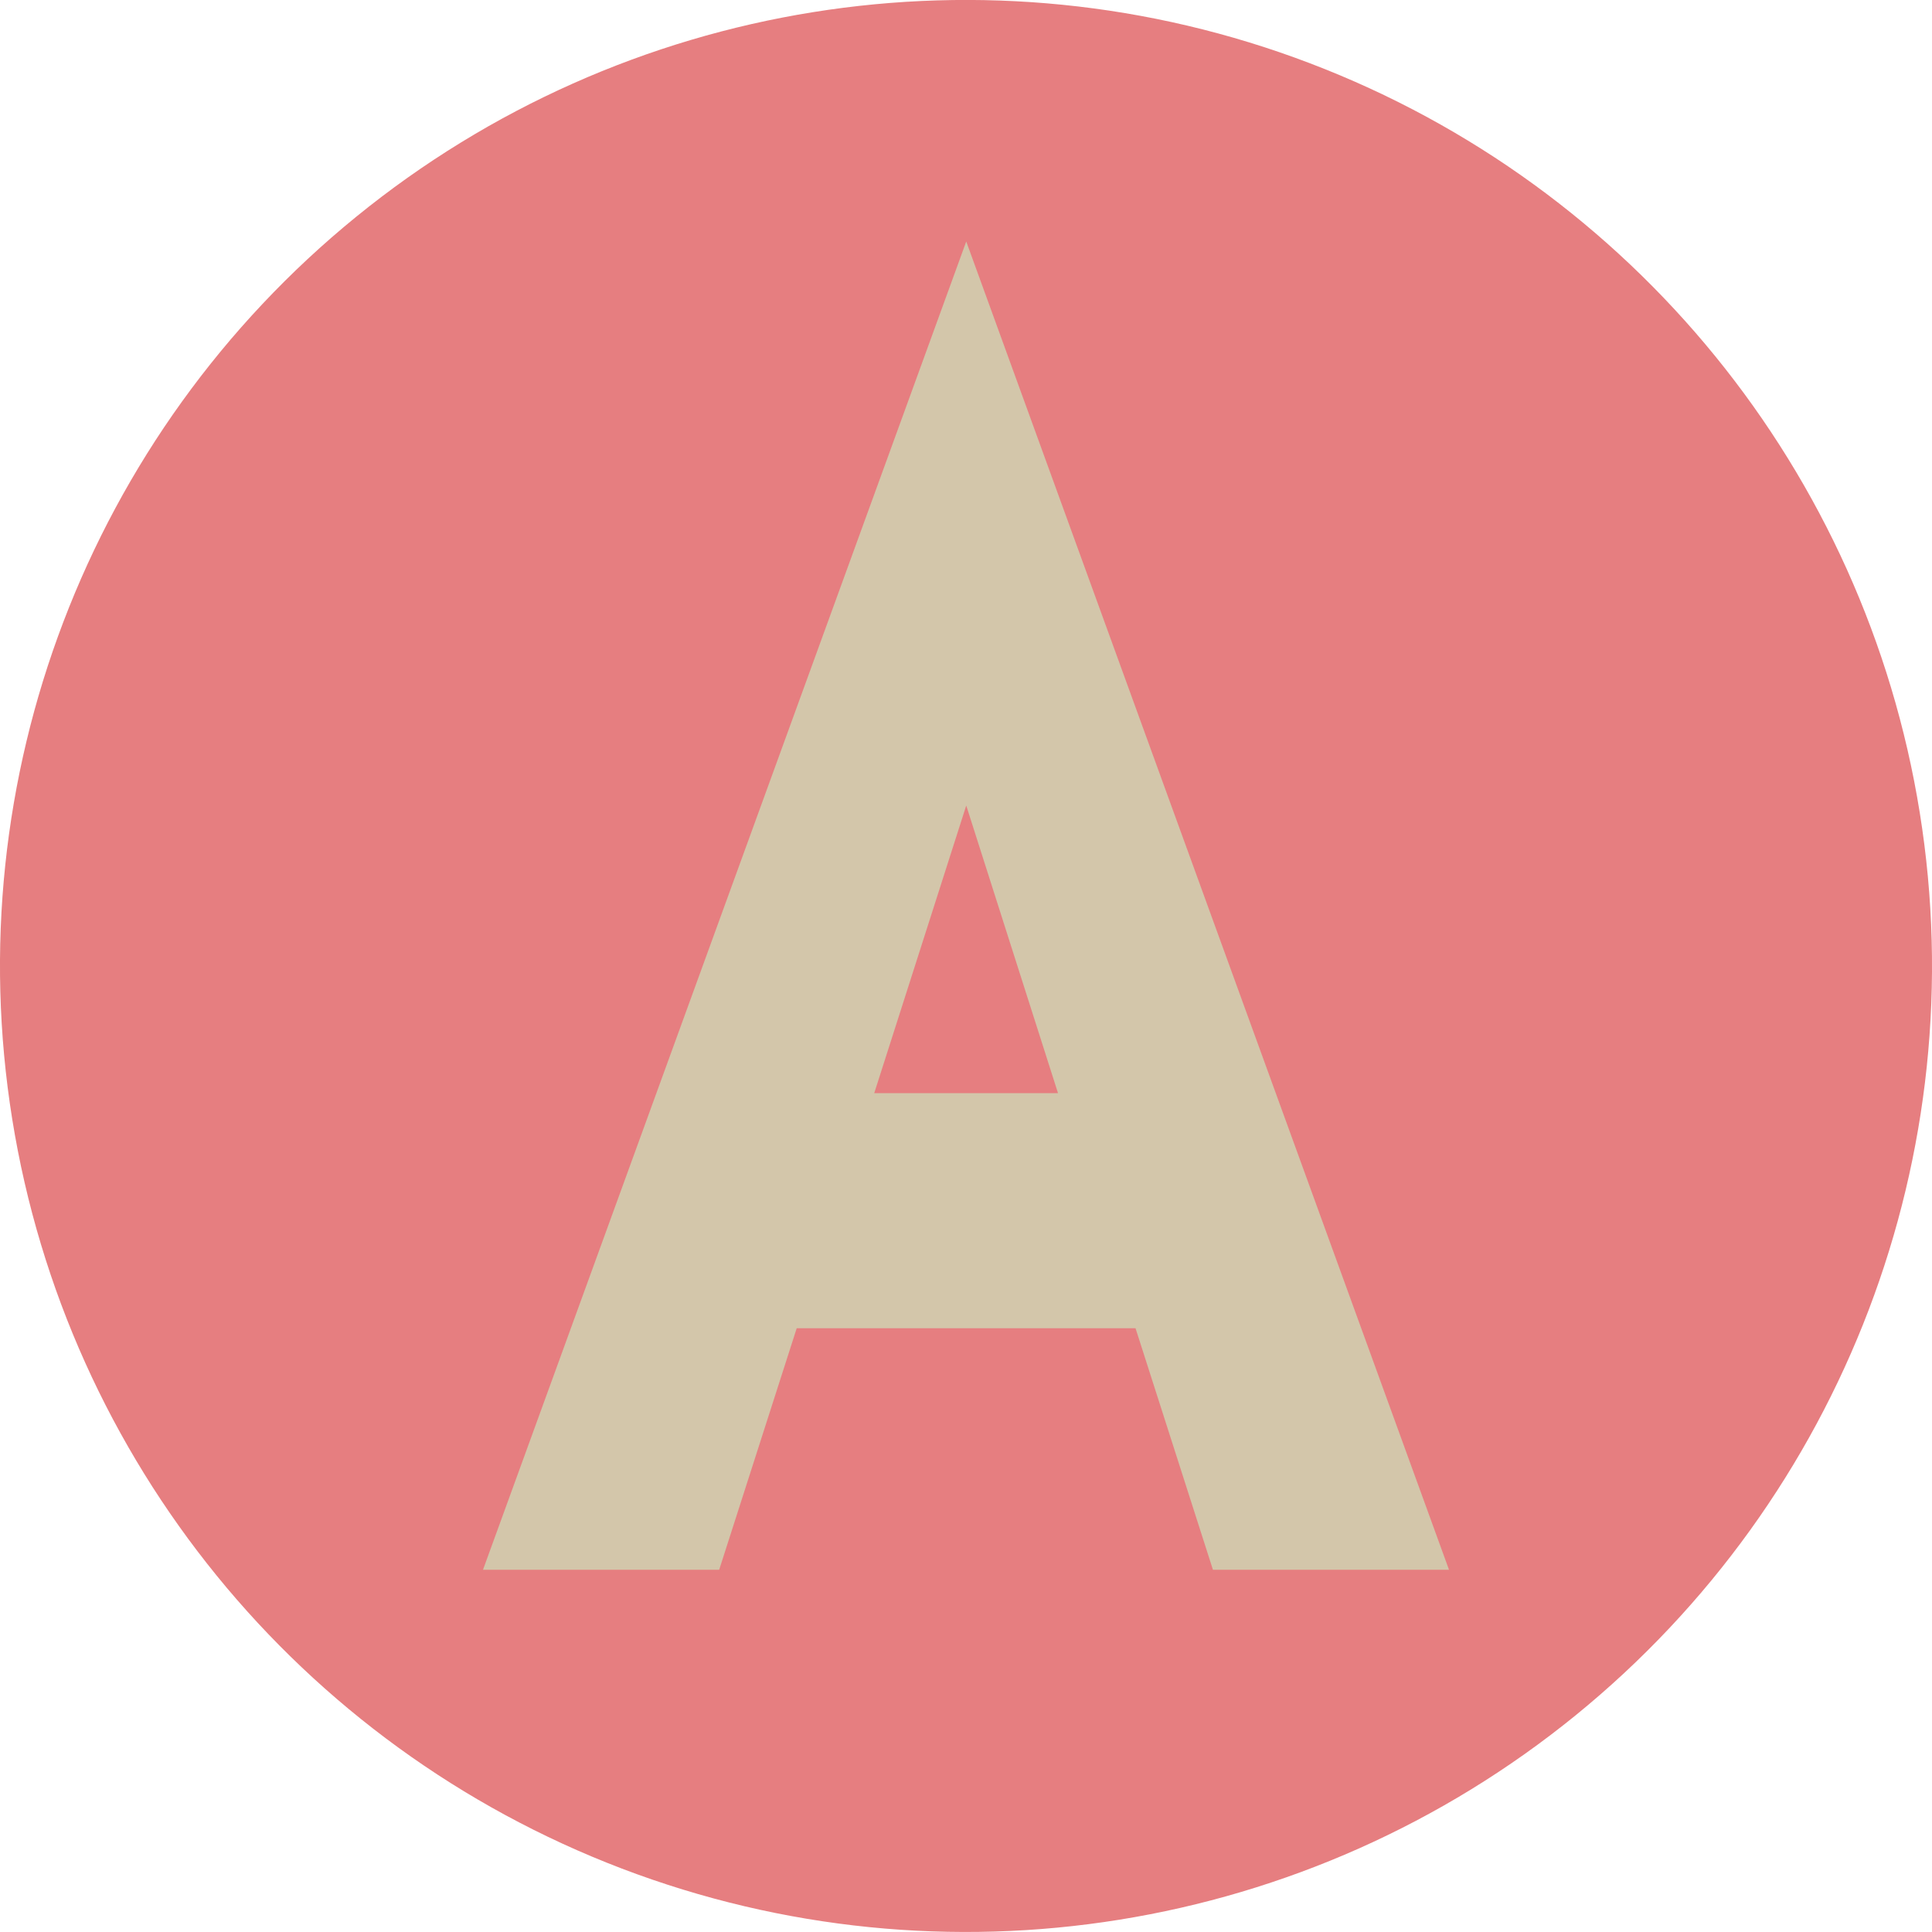 <svg xmlns="http://www.w3.org/2000/svg" width="16" height="16" version="1">
 <circle style="fill:#e67e80" cx="6.629" cy="9.168" r="8" transform="rotate(-9.132)"/>
 <path style="fill:#d3c6aa" d="M 8.002,2 4,13 h 1.956 l 0.642,-2 h 2.806 l 0.641,2 H 12 Z m 0,4.671 L 8.762,9.053 H 7.24 Z"/>
</svg>
